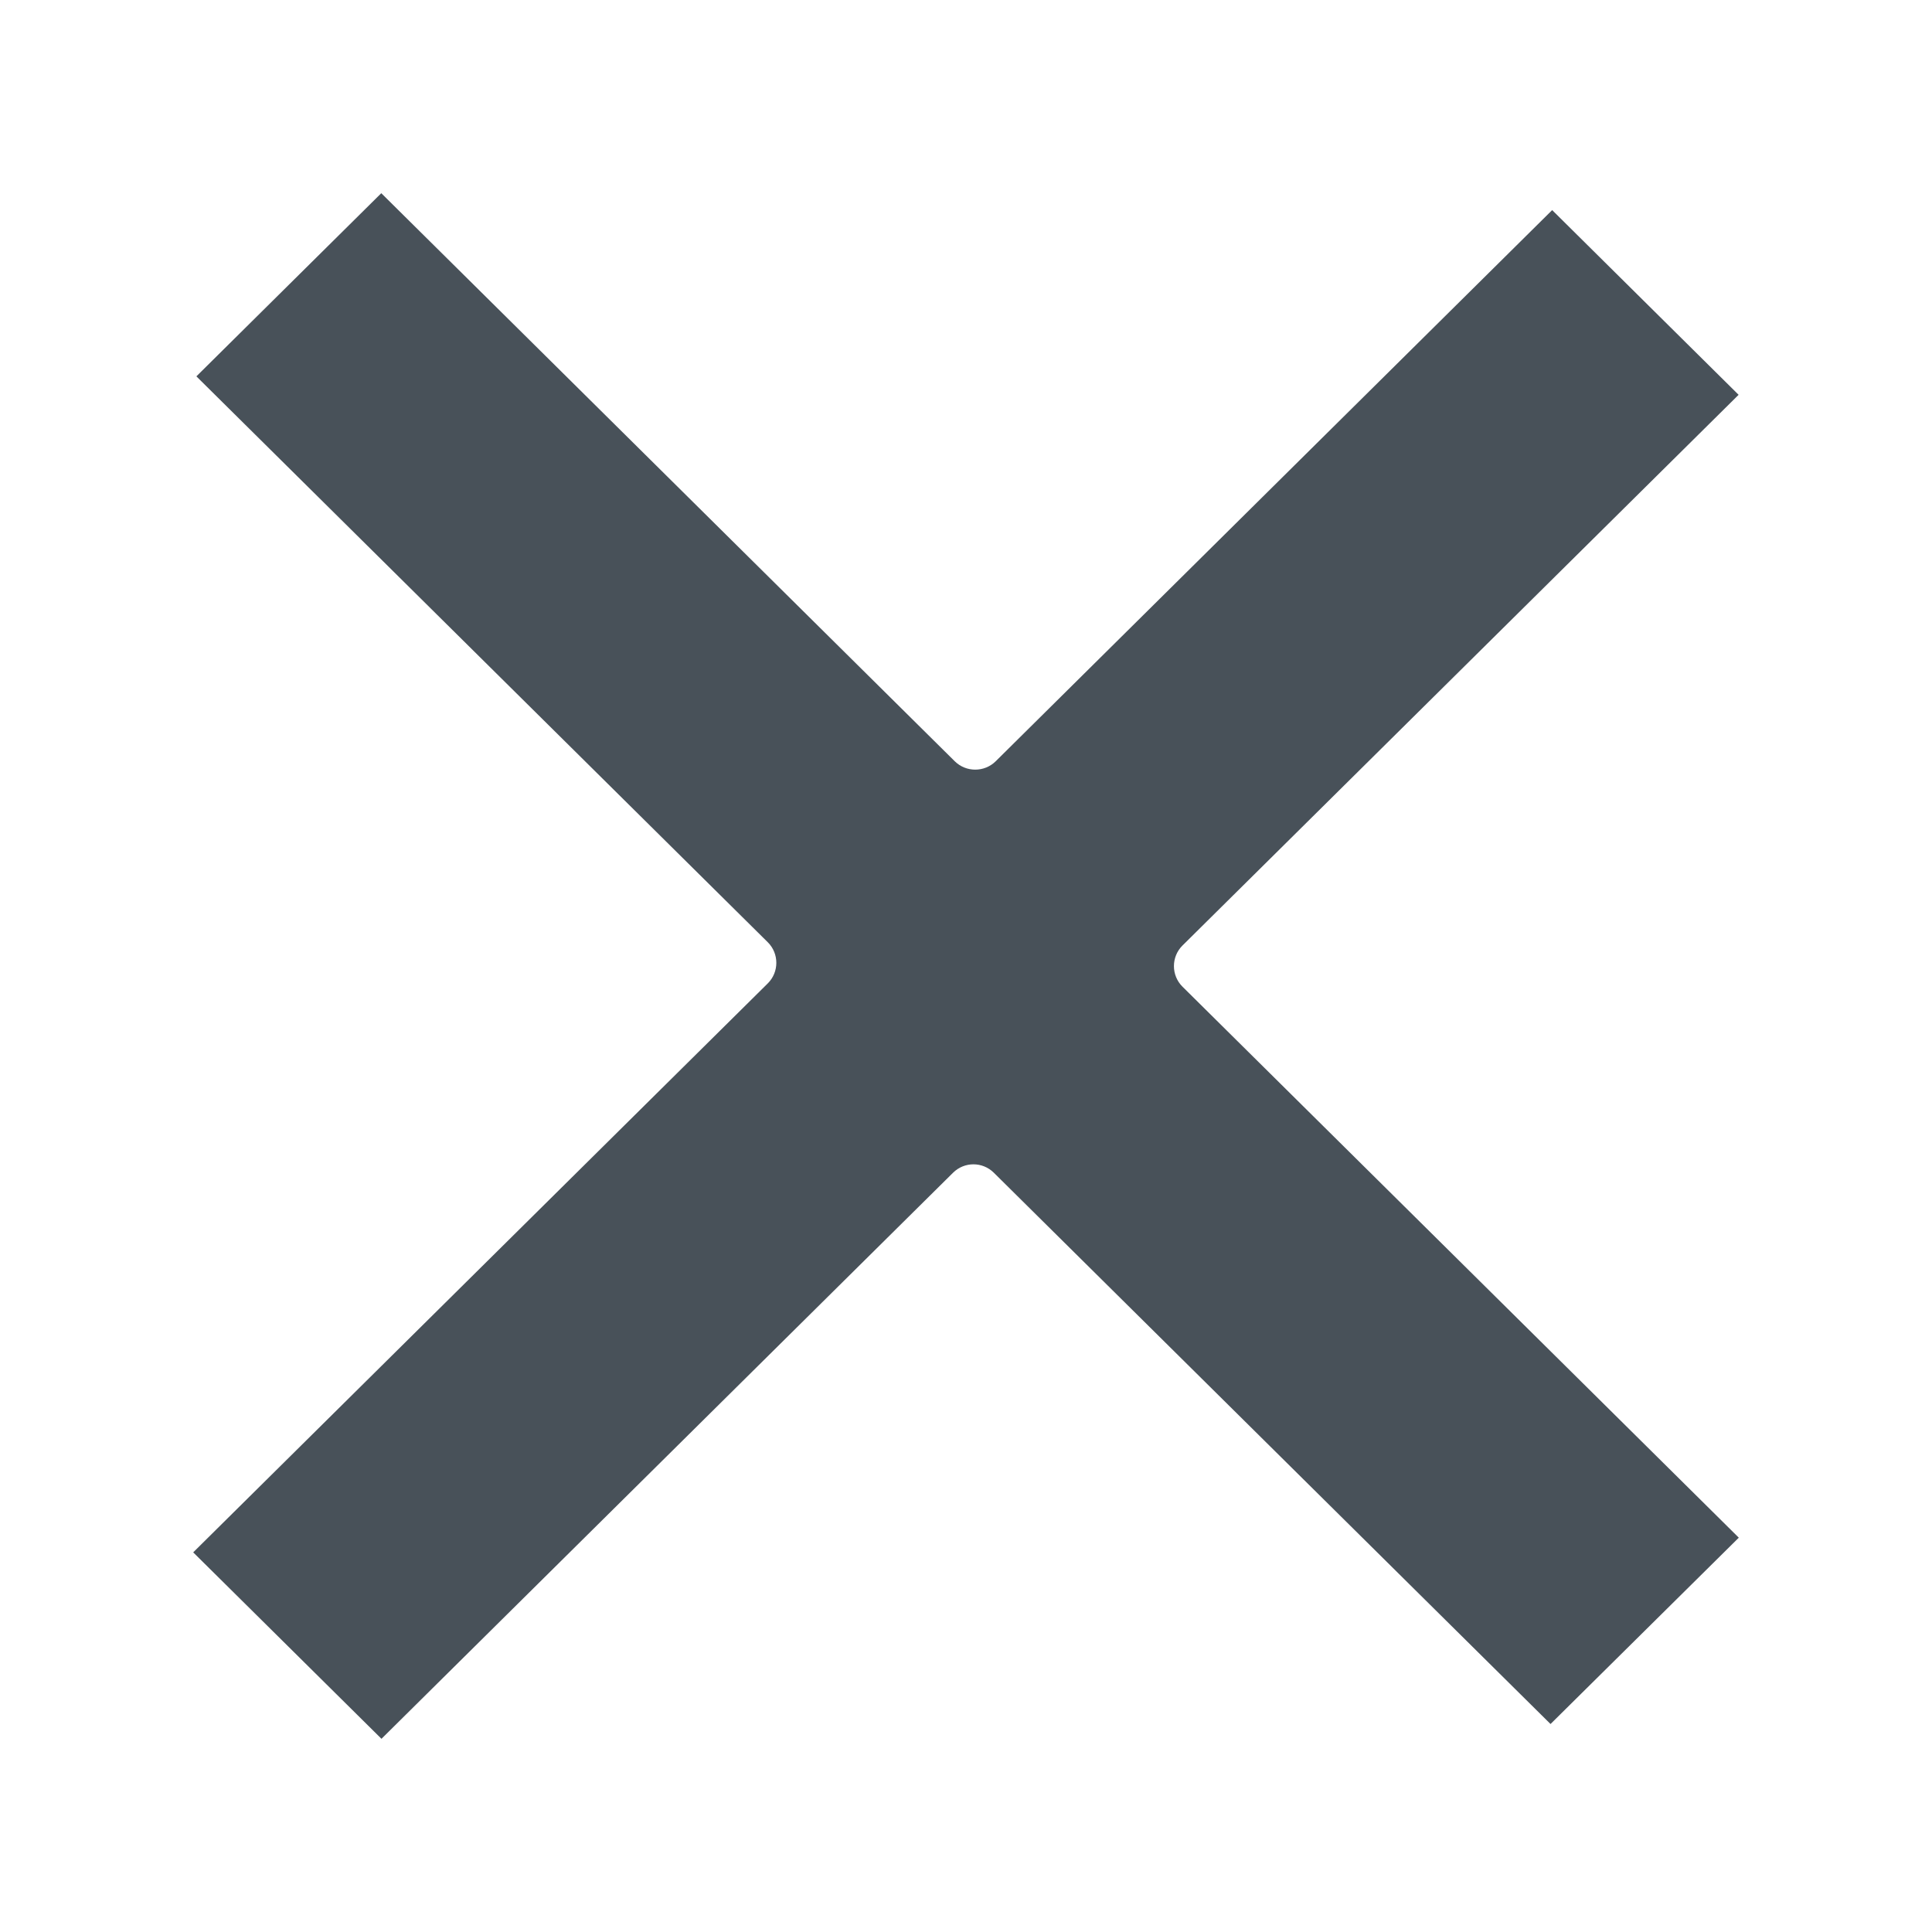 <svg width="20" height="20" viewBox="0 0 20 20" fill="none" xmlns="http://www.w3.org/2000/svg">
<path d="M2.033 3.896L7.948 9.754C8.066 9.871 8.066 10.063 7.948 10.18L2 16.07L3.949 18L9.866 12.14C9.983 12.024 10.171 12.024 10.288 12.14L16.051 17.847L18 15.918L12.241 10.214C12.123 10.097 12.123 9.905 12.241 9.788L17.998 4.087L16.068 2.175L10.307 7.881C10.19 7.996 10.001 7.996 9.884 7.881L3.947 2L2.033 3.896Z" fill="#485159"/>
</svg>

